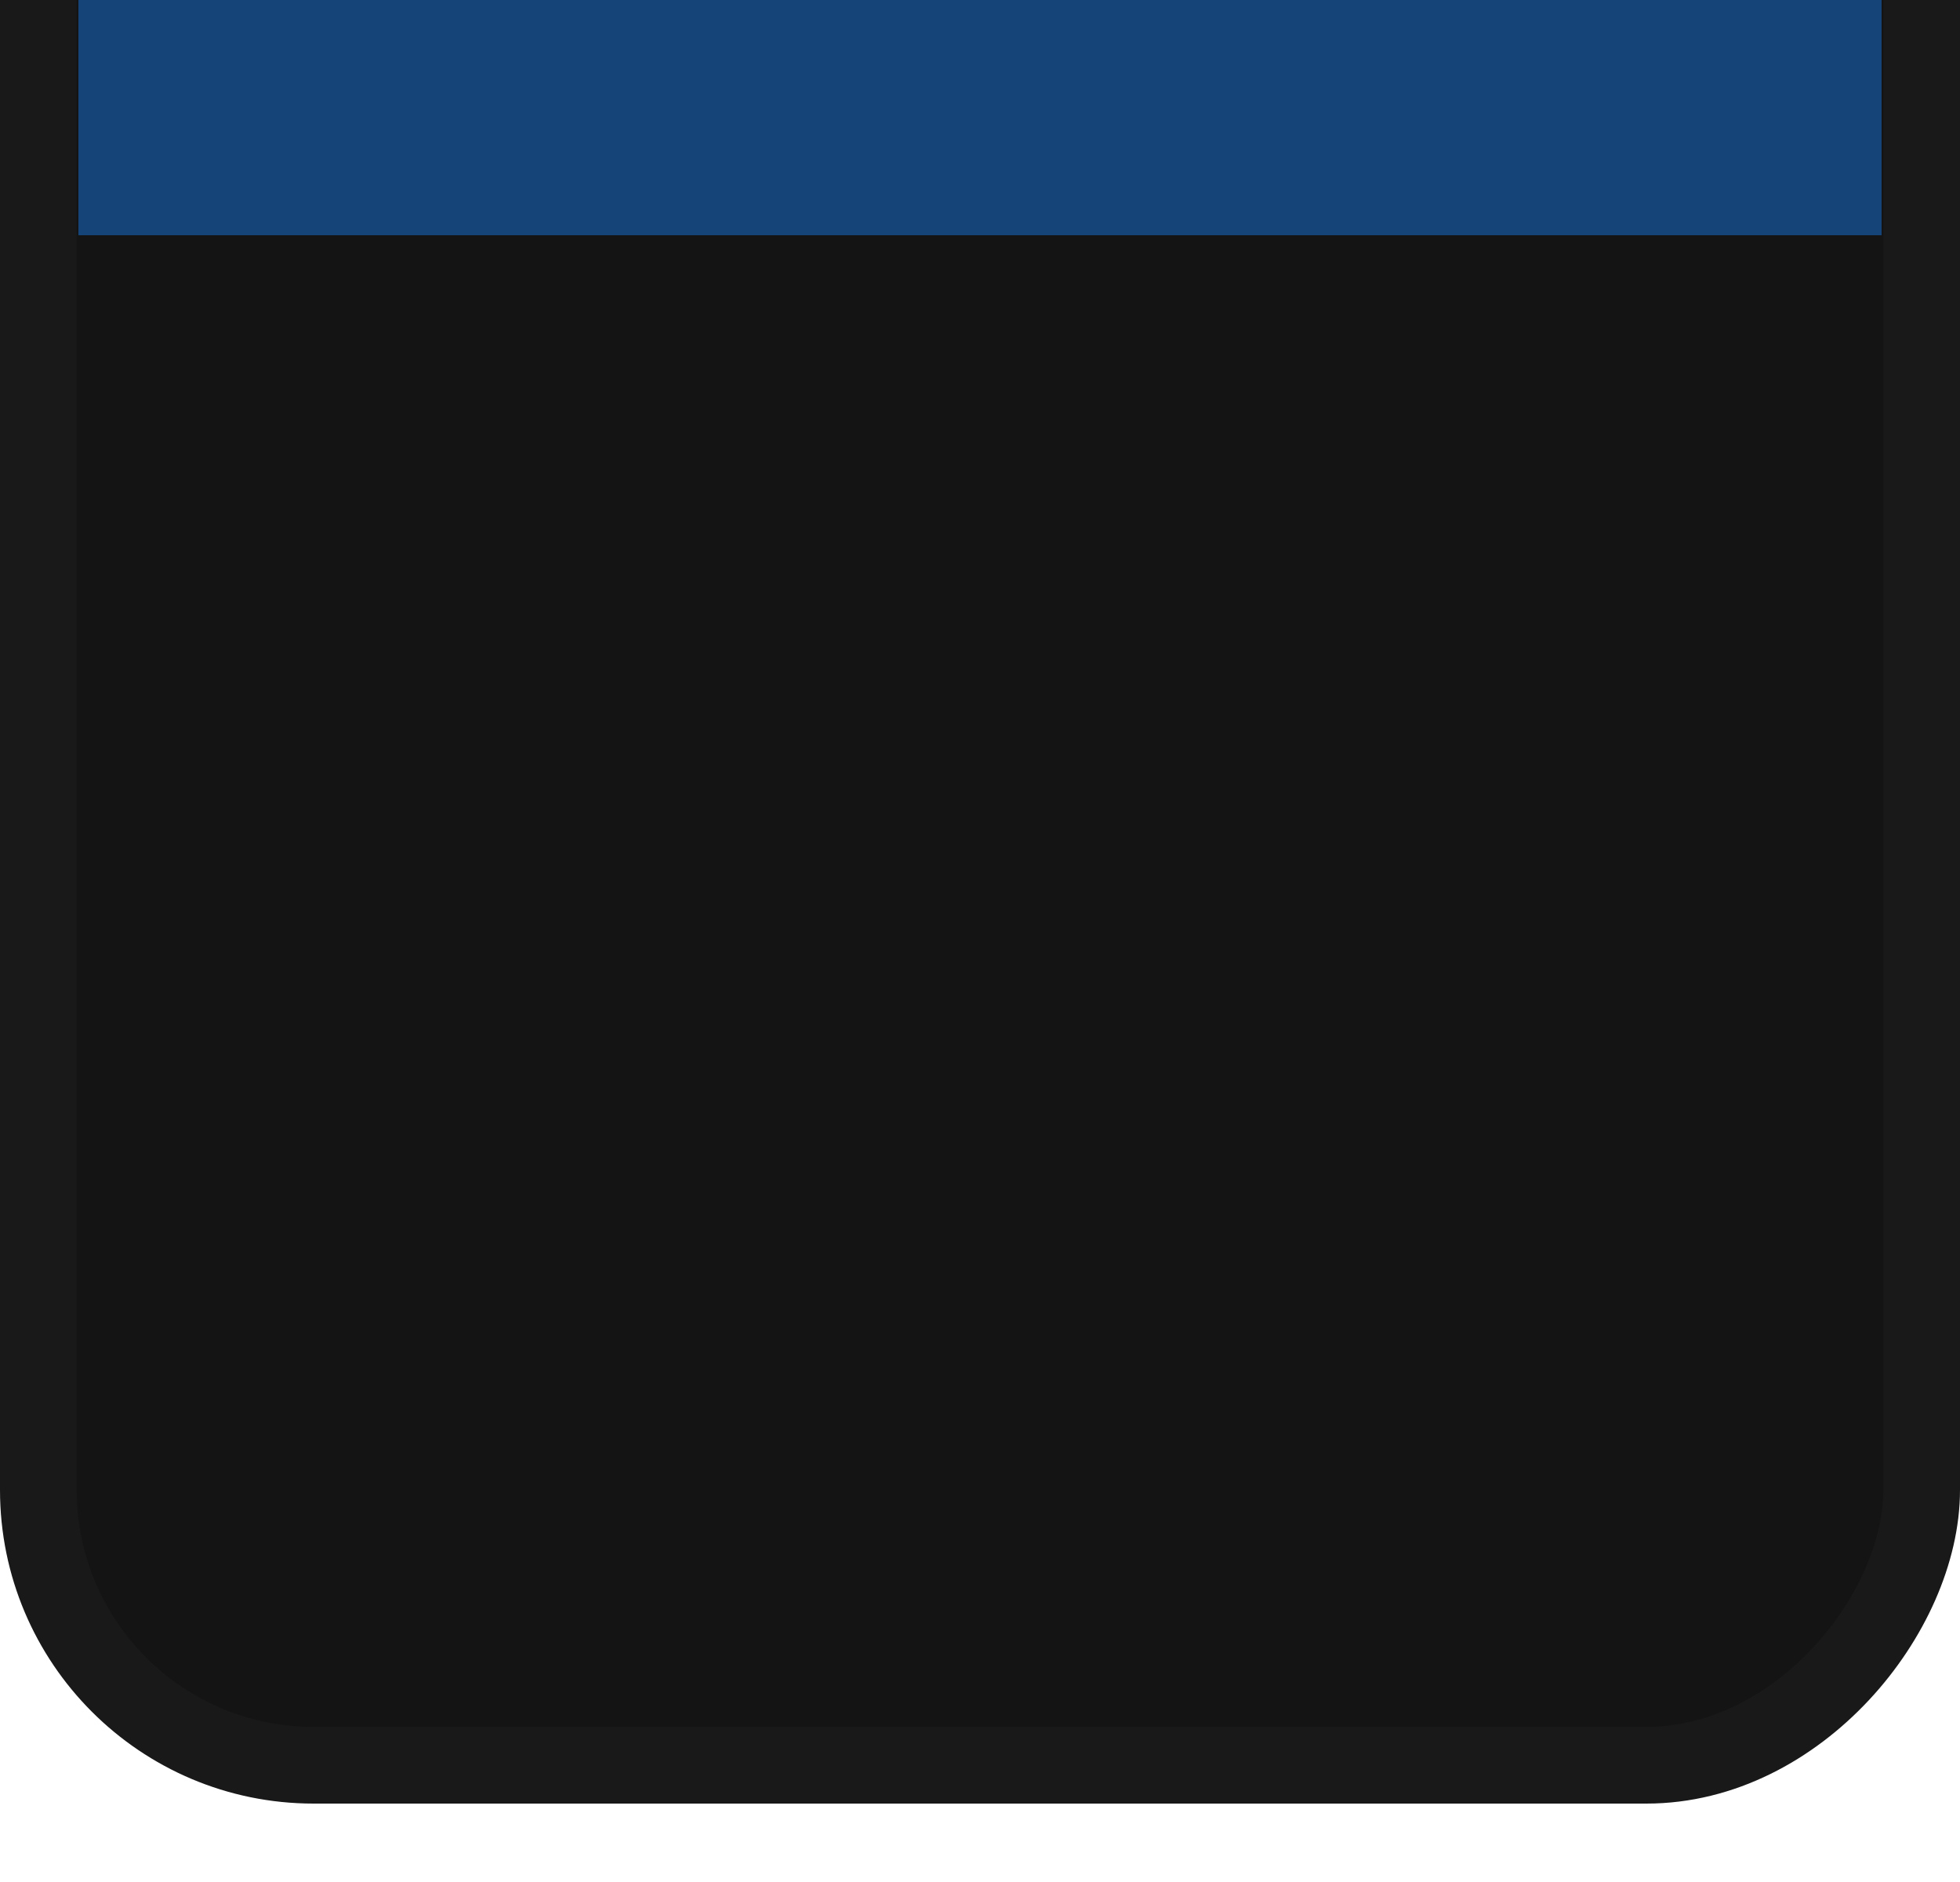 <?xml version="1.0" encoding="UTF-8" standalone="no"?>
<svg
   xmlns:dc="http://purl.org/dc/elements/1.1/"
   xmlns:cc="http://creativecommons.org/ns#"
   xmlns:rdf="http://www.w3.org/1999/02/22-rdf-syntax-ns#"
   xmlns:svg="http://www.w3.org/2000/svg"
   xmlns="http://www.w3.org/2000/svg"
   xmlns:xlink="http://www.w3.org/1999/xlink"
   xmlns:sodipodi="http://sodipodi.sourceforge.net/DTD/sodipodi-0.dtd"
   xmlns:inkscape="http://www.inkscape.org/namespaces/inkscape"
   width="25"
   height="24"
   id="svg2"
   version="1.1"
   inkscape:version="0.48.4 r9939"
   sodipodi:docname="tab-top-active.svg">
  <sodipodi:namedview
     pagecolor="#3f4141"
     bordercolor="#666666"
     borderopacity="1"
     objecttolerance="10"
     gridtolerance="10"
     guidetolerance="10"
     inkscape:pageopacity="1"
     inkscape:pageshadow="2"
     inkscape:window-width="1366"
     inkscape:window-height="704"
     id="namedview29"
     showgrid="true"
     fit-margin-top="0"
     fit-margin-left="0"
     fit-margin-right="0"
     fit-margin-bottom="0"
     inkscape:zoom="12.24"
     inkscape:cx="9.1906853"
     inkscape:cy="6.1046131"
     inkscape:window-x="0"
     inkscape:window-y="25"
     inkscape:window-maximized="1"
     inkscape:current-layer="svg2"
     inkscape:snap-from-guide="true"
     showguides="true"
     showborder="true"
     borderlayer="true">
    <inkscape:grid
       type="xygrid"
       id="grid4037"
       empspacing="5"
       visible="true"
       enabled="true"
       snapvisiblegridlinesonly="false" />
  </sodipodi:namedview>
  <defs
     id="defs4">
    <linearGradient
       id="linearGradient3926">
      <stop
         style="stop-color:#2e2e2e;stop-opacity:1;"
         offset="0"
         id="stop3928" />
      <stop
         id="stop3936"
         offset="0.2"
         style="stop-color:#1b1b1b;stop-opacity:1;" />
      <stop
         style="stop-color:#080808;stop-opacity:1;"
         offset="1"
         id="stop3930" />
    </linearGradient>
    <linearGradient
       id="linearGradient3996">
      <stop
         style="stop-color:#ffffff;stop-opacity:1;"
         offset="0"
         id="stop3998" />
      <stop
         style="stop-color:#ffffff;stop-opacity:0.73;"
         offset="1"
         id="stop4000" />
    </linearGradient>
    <linearGradient
       id="linearGradient3941">
      <stop
         style="stop-color:#ffffff;stop-opacity:0.13;"
         offset="0"
         id="stop3943" />
      <stop
         style="stop-color:#ffffff;stop-opacity:0.04;"
         offset="1"
         id="stop3945" />
    </linearGradient>
    <linearGradient
       id="linearGradient3913">
      <stop
         style="stop-color:#ffffff;stop-opacity:1;"
         offset="0"
         id="stop3915" />
      <stop
         id="stop3934"
         offset="0.35"
         style="stop-color:#ffffff;stop-opacity:0;" />
      <stop
         style="stop-color:#ffffff;stop-opacity:0;"
         offset="1"
         id="stop3917" />
    </linearGradient>
    <linearGradient
       id="linearGradient3871">
      <stop
         style="stop-color:#0f0f0f;stop-opacity:1;"
         offset="0"
         id="stop3873" />
      <stop
         style="stop-color:#080808;stop-opacity:1;"
         offset="1"
         id="stop3875" />
    </linearGradient>
    <linearGradient
       id="linearGradient3863">
      <stop
         style="stop-color:#ffffff;stop-opacity:1;"
         offset="0"
         id="stop3865" />
      <stop
         style="stop-color:#ffffff;stop-opacity:0;"
         offset="1"
         id="stop3867" />
    </linearGradient>
    <linearGradient
       id="linearGradient3815">
      <stop
         style="stop-color:#ffffff;stop-opacity:1;"
         offset="0"
         id="stop3817" />
      <stop
         style="stop-color:#ffffff;stop-opacity:0;"
         offset="1"
         id="stop3819" />
    </linearGradient>
    <linearGradient
       id="linearGradient4124">
      <stop
         style="stop-color:#9d9d9d;stop-opacity:1;"
         offset="0"
         id="stop4126" />
      <stop
         style="stop-color:#000000;stop-opacity:0;"
         offset="1"
         id="stop4128" />
    </linearGradient>
    <linearGradient
       id="linearGradient4057">
      <stop
         style="stop-color:#0f0f0f;stop-opacity:1;"
         offset="0"
         id="stop4059" />
      <stop
         id="stop4065"
         offset="1"
         style="stop-color:#050505;stop-opacity:0.735;" />
    </linearGradient>
    <linearGradient
       id="linearGradient3979">
      <stop
         style="stop-color:#ffffff;stop-opacity:1;"
         offset="0"
         id="stop3981" />
      <stop
         style="stop-color:#000000;stop-opacity:1;"
         offset="1"
         id="stop3983" />
    </linearGradient>
    <linearGradient
       id="linearGradient3953">
      <stop
         style="stop-color:#ffffff;stop-opacity:1;"
         offset="0"
         id="stop3955" />
      <stop
         style="stop-color:#ffffff;stop-opacity:0.34;"
         offset="1"
         id="stop3957" />
    </linearGradient>
    <linearGradient
       id="linearGradient3983">
      <stop
         style="stop-color:#000000;stop-opacity:1;"
         offset="0"
         id="stop3985" />
      <stop
         style="stop-color:#eeeeee;stop-opacity:1;"
         offset="1"
         id="stop3987" />
    </linearGradient>
    <linearGradient
       id="linearGradient3975">
      <stop
         style="stop-color:#000000;stop-opacity:1;"
         offset="0"
         id="stop3977" />
      <stop
         style="stop-color:#eeeeee;stop-opacity:1;"
         offset="1"
         id="stop3979" />
    </linearGradient>
    <linearGradient
       id="linearGradient2254">
      <stop
         offset="0"
         id="stop2256"
         stop-color="#bedcdc" />
      <stop
         id="stop2264"
         offset="0.5"
         stop-opacity="0.741"
         stop-color="#8e9e9e" />
      <stop
         offset="1"
         id="stop2258"
         stop-opacity="0.839"
         stop-color="#404f5c" />
    </linearGradient>
    <radialGradient
       xlink:href="#linearGradient2254"
       id="radialGradient2340"
       gradientUnits="userSpaceOnUse"
       gradientTransform="matrix(-0.106,-0.931,0.994,-0.113,45.964,812.423)"
       cx="380"
       cy="389.505"
       fx="380"
       fy="389.505"
       r="148.857" />
    <filter
       id="filter3340"
       color-interpolation-filters="sRGB">
      <feGaussianBlur
         stdDeviation="3.959"
         id="feGaussianBlur3342" />
    </filter>
    <filter
       id="filter3390"
       color-interpolation-filters="sRGB">
      <feGaussianBlur
         stdDeviation="10.094"
         id="feGaussianBlur3392" />
    </filter>
    <radialGradient
       xlink:href="#linearGradient2254"
       id="radialGradient3406"
       gradientUnits="userSpaceOnUse"
       gradientTransform="matrix(0.087,-0.581,0.622,0.094,261.992,772.779)"
       cx="380"
       cy="389.505"
       fx="380"
       fy="389.505"
       r="148.857" />
    <radialGradient
       inkscape:collect="always"
       xlink:href="#linearGradient2254"
       id="radialGradient3844"
       gradientUnits="userSpaceOnUse"
       gradientTransform="matrix(-0.106,-0.931,0.994,-0.113,45.964,812.423)"
       cx="380"
       cy="389.505"
       fx="380"
       fy="389.505"
       r="148.857" />
    <filter
       inkscape:collect="always"
       id="filter3949"
       color-interpolation-filters="sRGB">
      <feGaussianBlur
         inkscape:collect="always"
         stdDeviation="0.346"
         id="feGaussianBlur3951" />
    </filter>
    <linearGradient
       inkscape:collect="always"
       xlink:href="#linearGradient3979"
       id="linearGradient4031"
       gradientUnits="userSpaceOnUse"
       x1="13.55"
       y1="16.903"
       x2="14.319"
       y2="2.113" />
    <linearGradient
       inkscape:collect="always"
       xlink:href="#linearGradient3953"
       id="linearGradient4033"
       gradientUnits="userSpaceOnUse"
       gradientTransform="translate(1.3659544e-6,-3.6728872e-7)"
       x1="9.344"
       y1="16.97"
       x2="14.293"
       y2="2.121" />
    <linearGradient
       inkscape:collect="always"
       xlink:href="#linearGradient4124"
       id="linearGradient3839"
       gradientUnits="userSpaceOnUse"
       gradientTransform="translate(-38.703,11.255)"
       x1="16"
       y1="2"
       x2="16"
       y2="24" />
    <linearGradient
       inkscape:collect="always"
       xlink:href="#linearGradient3815"
       id="linearGradient3843"
       gradientUnits="userSpaceOnUse"
       x1="16"
       y1="0"
       x2="16"
       y2="24"
       gradientTransform="translate(-39.846,-2.533)" />
    <linearGradient
       inkscape:collect="always"
       xlink:href="#linearGradient3871-4"
       id="linearGradient3877-6"
       x1="13"
       y1="1"
       x2="13"
       y2="24"
       gradientUnits="userSpaceOnUse" />
    <linearGradient
       id="linearGradient3871-4">
      <stop
         style="stop-color:#0f0f0f;stop-opacity:1;"
         offset="0"
         id="stop3873-9" />
      <stop
         style="stop-color:#080808;stop-opacity:1;"
         offset="1"
         id="stop3875-2" />
    </linearGradient>
    <linearGradient
       inkscape:collect="always"
       xlink:href="#linearGradient3863"
       id="linearGradient3960"
       gradientUnits="userSpaceOnUse"
       gradientTransform="matrix(0.922,0,0,1.001,1.02,0.08)"
       x1="14"
       y1="0"
       x2="14"
       y2="24" />
    <linearGradient
       inkscape:collect="always"
       xlink:href="#linearGradient3941"
       id="linearGradient3962"
       gradientUnits="userSpaceOnUse"
       gradientTransform="translate(0,-0.1)"
       x1="12"
       y1="1"
       x2="12"
       y2="24" />
    <linearGradient
       inkscape:collect="always"
       xlink:href="#linearGradient3913"
       id="linearGradient3964"
       gradientUnits="userSpaceOnUse"
       x1="13"
       y1="2"
       x2="13"
       y2="24" />
    <linearGradient
       inkscape:collect="always"
       xlink:href="#linearGradient3913"
       id="linearGradient3988"
       gradientUnits="userSpaceOnUse"
       x1="13"
       y1="2"
       x2="13"
       y2="14.231"
       gradientTransform="matrix(1.045,0,0,1.018,-27.091,0.013)" />
    <linearGradient
       inkscape:collect="always"
       xlink:href="#linearGradient3913-1"
       id="linearGradient3988-4"
       gradientUnits="userSpaceOnUse"
       x1="13"
       y1="2"
       x2="13"
       y2="14.231"
       gradientTransform="matrix(0.956,0,0,1.001,-0.422,0.256)" />
    <linearGradient
       id="linearGradient3913-1">
      <stop
         style="stop-color:#9d9d9d;stop-opacity:1;"
         offset="0"
         id="stop3915-5" />
      <stop
         style="stop-color:#000000;stop-opacity:0;"
         offset="1"
         id="stop3917-0" />
    </linearGradient>
    <linearGradient
       inkscape:collect="always"
       xlink:href="#linearGradient3996-3"
       id="linearGradient4002-8"
       x1="9"
       y1="2"
       x2="9"
       y2="24"
       gradientUnits="userSpaceOnUse" />
    <linearGradient
       id="linearGradient3996-3">
      <stop
         style="stop-color:#ffffff;stop-opacity:1;"
         offset="0"
         id="stop3998-2" />
      <stop
         style="stop-color:#ffffff;stop-opacity:0.73;"
         offset="1"
         id="stop4000-2" />
    </linearGradient>
    <linearGradient
       gradientTransform="translate(0.809,-0.232)"
       y2="24"
       x2="9"
       y1="2"
       x1="9"
       gradientUnits="userSpaceOnUse"
       id="linearGradient4025"
       xlink:href="#linearGradient3996-3"
       inkscape:collect="always" />
    <linearGradient
       gradientTransform="translate(0.809,-0.232)"
       y2="24"
       x2="9"
       y1="2"
       x1="9"
       gradientUnits="userSpaceOnUse"
       id="linearGradient4025-8"
       xlink:href="#linearGradient3996-3-5"
       inkscape:collect="always" />
    <linearGradient
       id="linearGradient3996-3-5">
      <stop
         style="stop-color:#ffffff;stop-opacity:1;"
         offset="0"
         id="stop3998-2-4" />
      <stop
         style="stop-color:#ffffff;stop-opacity:0.73;"
         offset="1"
         id="stop4000-2-5" />
    </linearGradient>
    <linearGradient
       inkscape:collect="always"
       xlink:href="#linearGradient3996-3"
       id="linearGradient3872"
       gradientUnits="userSpaceOnUse"
       gradientTransform="matrix(1.143,0,0,1,-37.239,-2.431)"
       x1="9"
       y1="2"
       x2="9"
       y2="24" />
    <linearGradient
       y2="24"
       x2="9"
       y1="2"
       x1="9"
       gradientTransform="matrix(1.143,0,0,1,-1.212,-0.768)"
       gradientUnits="userSpaceOnUse"
       id="linearGradient3084-7"
       xlink:href="#linearGradient3996-3-5-6"
       inkscape:collect="always" />
    <linearGradient
       id="linearGradient3996-3-5-6">
      <stop
         style="stop-color:#ffffff;stop-opacity:1;"
         offset="0"
         id="stop3998-2-4-5" />
      <stop
         style="stop-color:#ffffff;stop-opacity:0.73;"
         offset="1"
         id="stop4000-2-5-1" />
    </linearGradient>
  </defs>
  <g
     id="g3854"
     transform="matrix(1,0,0,-1,0,24)">
    <rect
       rx="3.511"
       ry="3.511"
       y="1.489"
       x="0.489"
       height="27.022"
       width="24.022"
       id="rect3064-3-7-0-6"
       style="fill:#141414;fill-opacity:1;stroke:#191919;stroke-width:0.978;stroke-opacity:1" />
    <rect
       rx="3.511"
       ry="3.511"
       y="1.489"
       x="0.489"
       height="27.022"
       width="24.022"
       id="rect3064-3-7-0-6-2"
       style="fill:none;stroke:none" />
    <rect
       ry="0"
       rx="0"
       y="21"
       x="1"
       height="3"
       width="23"
       id="rect3852"
       style="fill:#154478;fill-opacity:1;stroke:none" />
  </g>
</svg>

